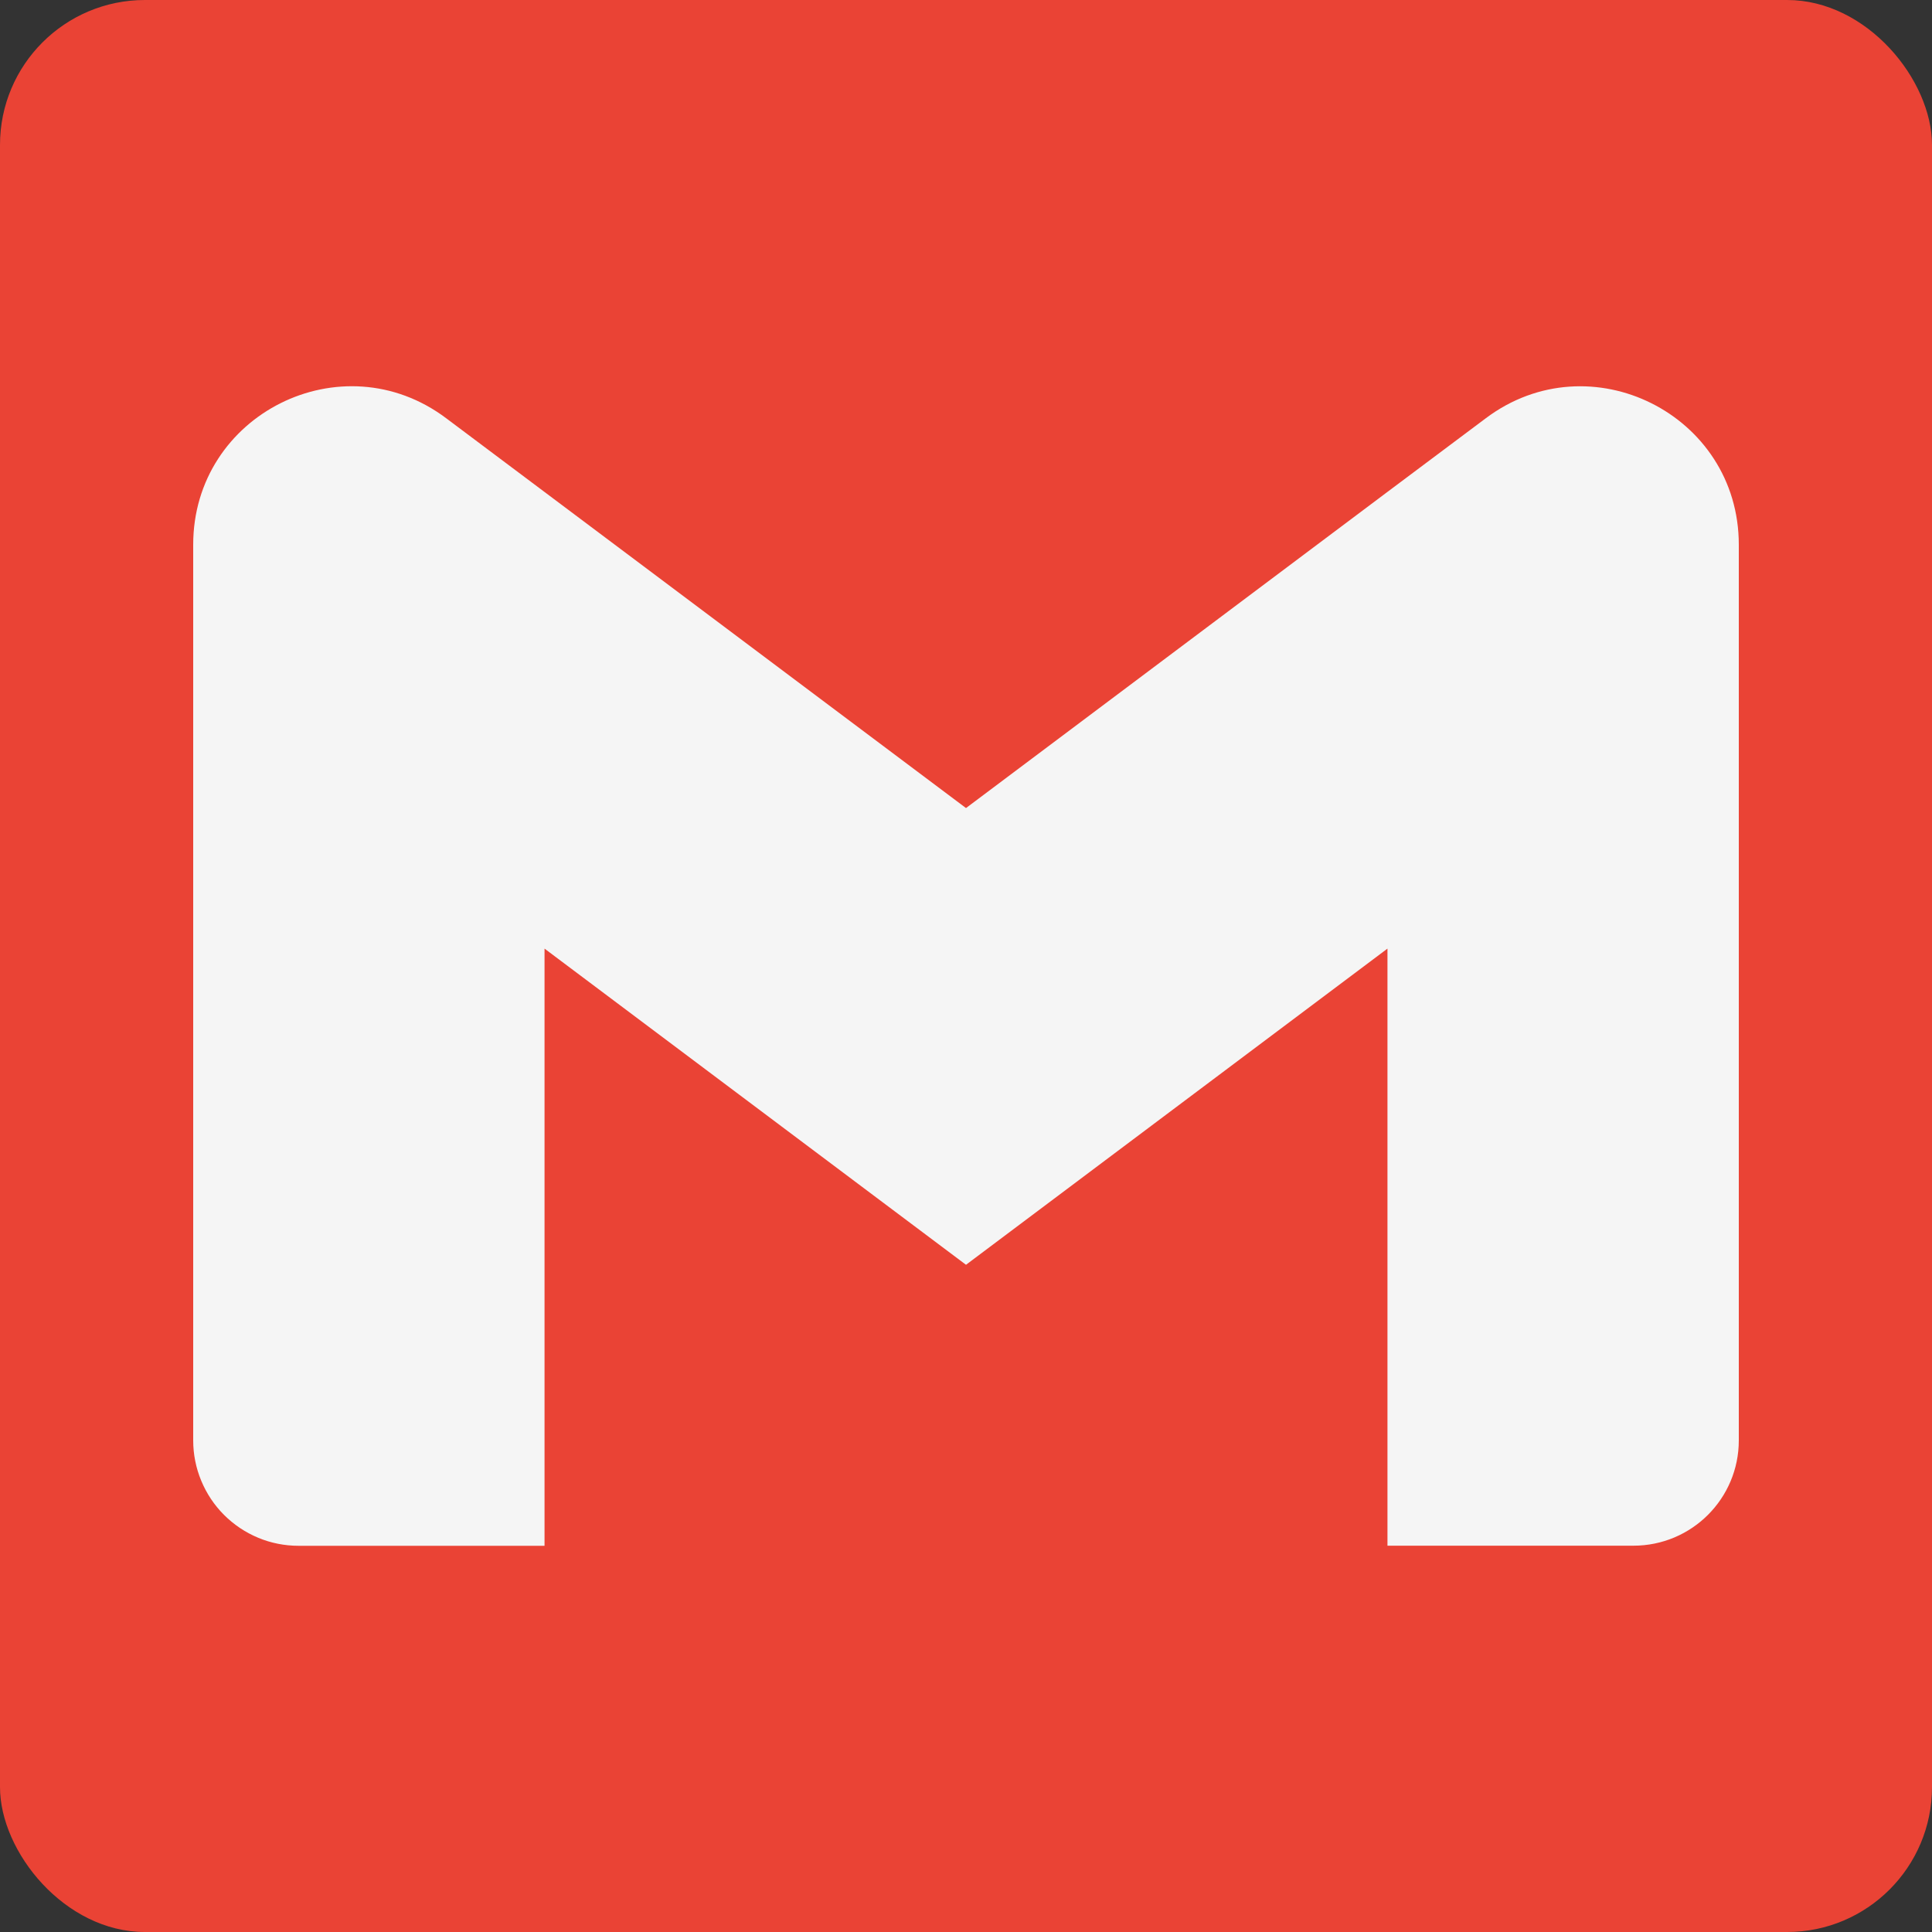 <svg width="20" height="20" viewBox="0 0 20 20" fill="none" xmlns="http://www.w3.org/2000/svg">
<rect x="0" y="0" width="20" height="20" fill="#333333" stroke="none"/>
<rect width="20" height="20" rx="1.5" fill="#EA4335"/>
<g clip-path="url(#clip0)">
<path d="M18 5.638V14.911C18 15.513 17.512 16.001 16.909 16.001H14.363V9.82L10 13.093L5.637 9.82V16.002H3.091C2.947 16.002 2.805 15.974 2.673 15.919C2.541 15.864 2.421 15.784 2.319 15.682C2.218 15.581 2.138 15.461 2.083 15.328C2.028 15.196 2 15.054 2 14.911V5.638C2 4.289 3.539 3.519 4.618 4.329L5.637 5.093L10 8.365L14.363 5.092L15.382 4.329C16.46 3.52 18 4.289 18 5.638Z" fill="#F5F5F5"/>
</g>
<defs>
<clipPath id="clip0">
<rect width="16" height="16" fill="white" transform="translate(2 2)"/>
</clipPath>
</defs>
</svg>
